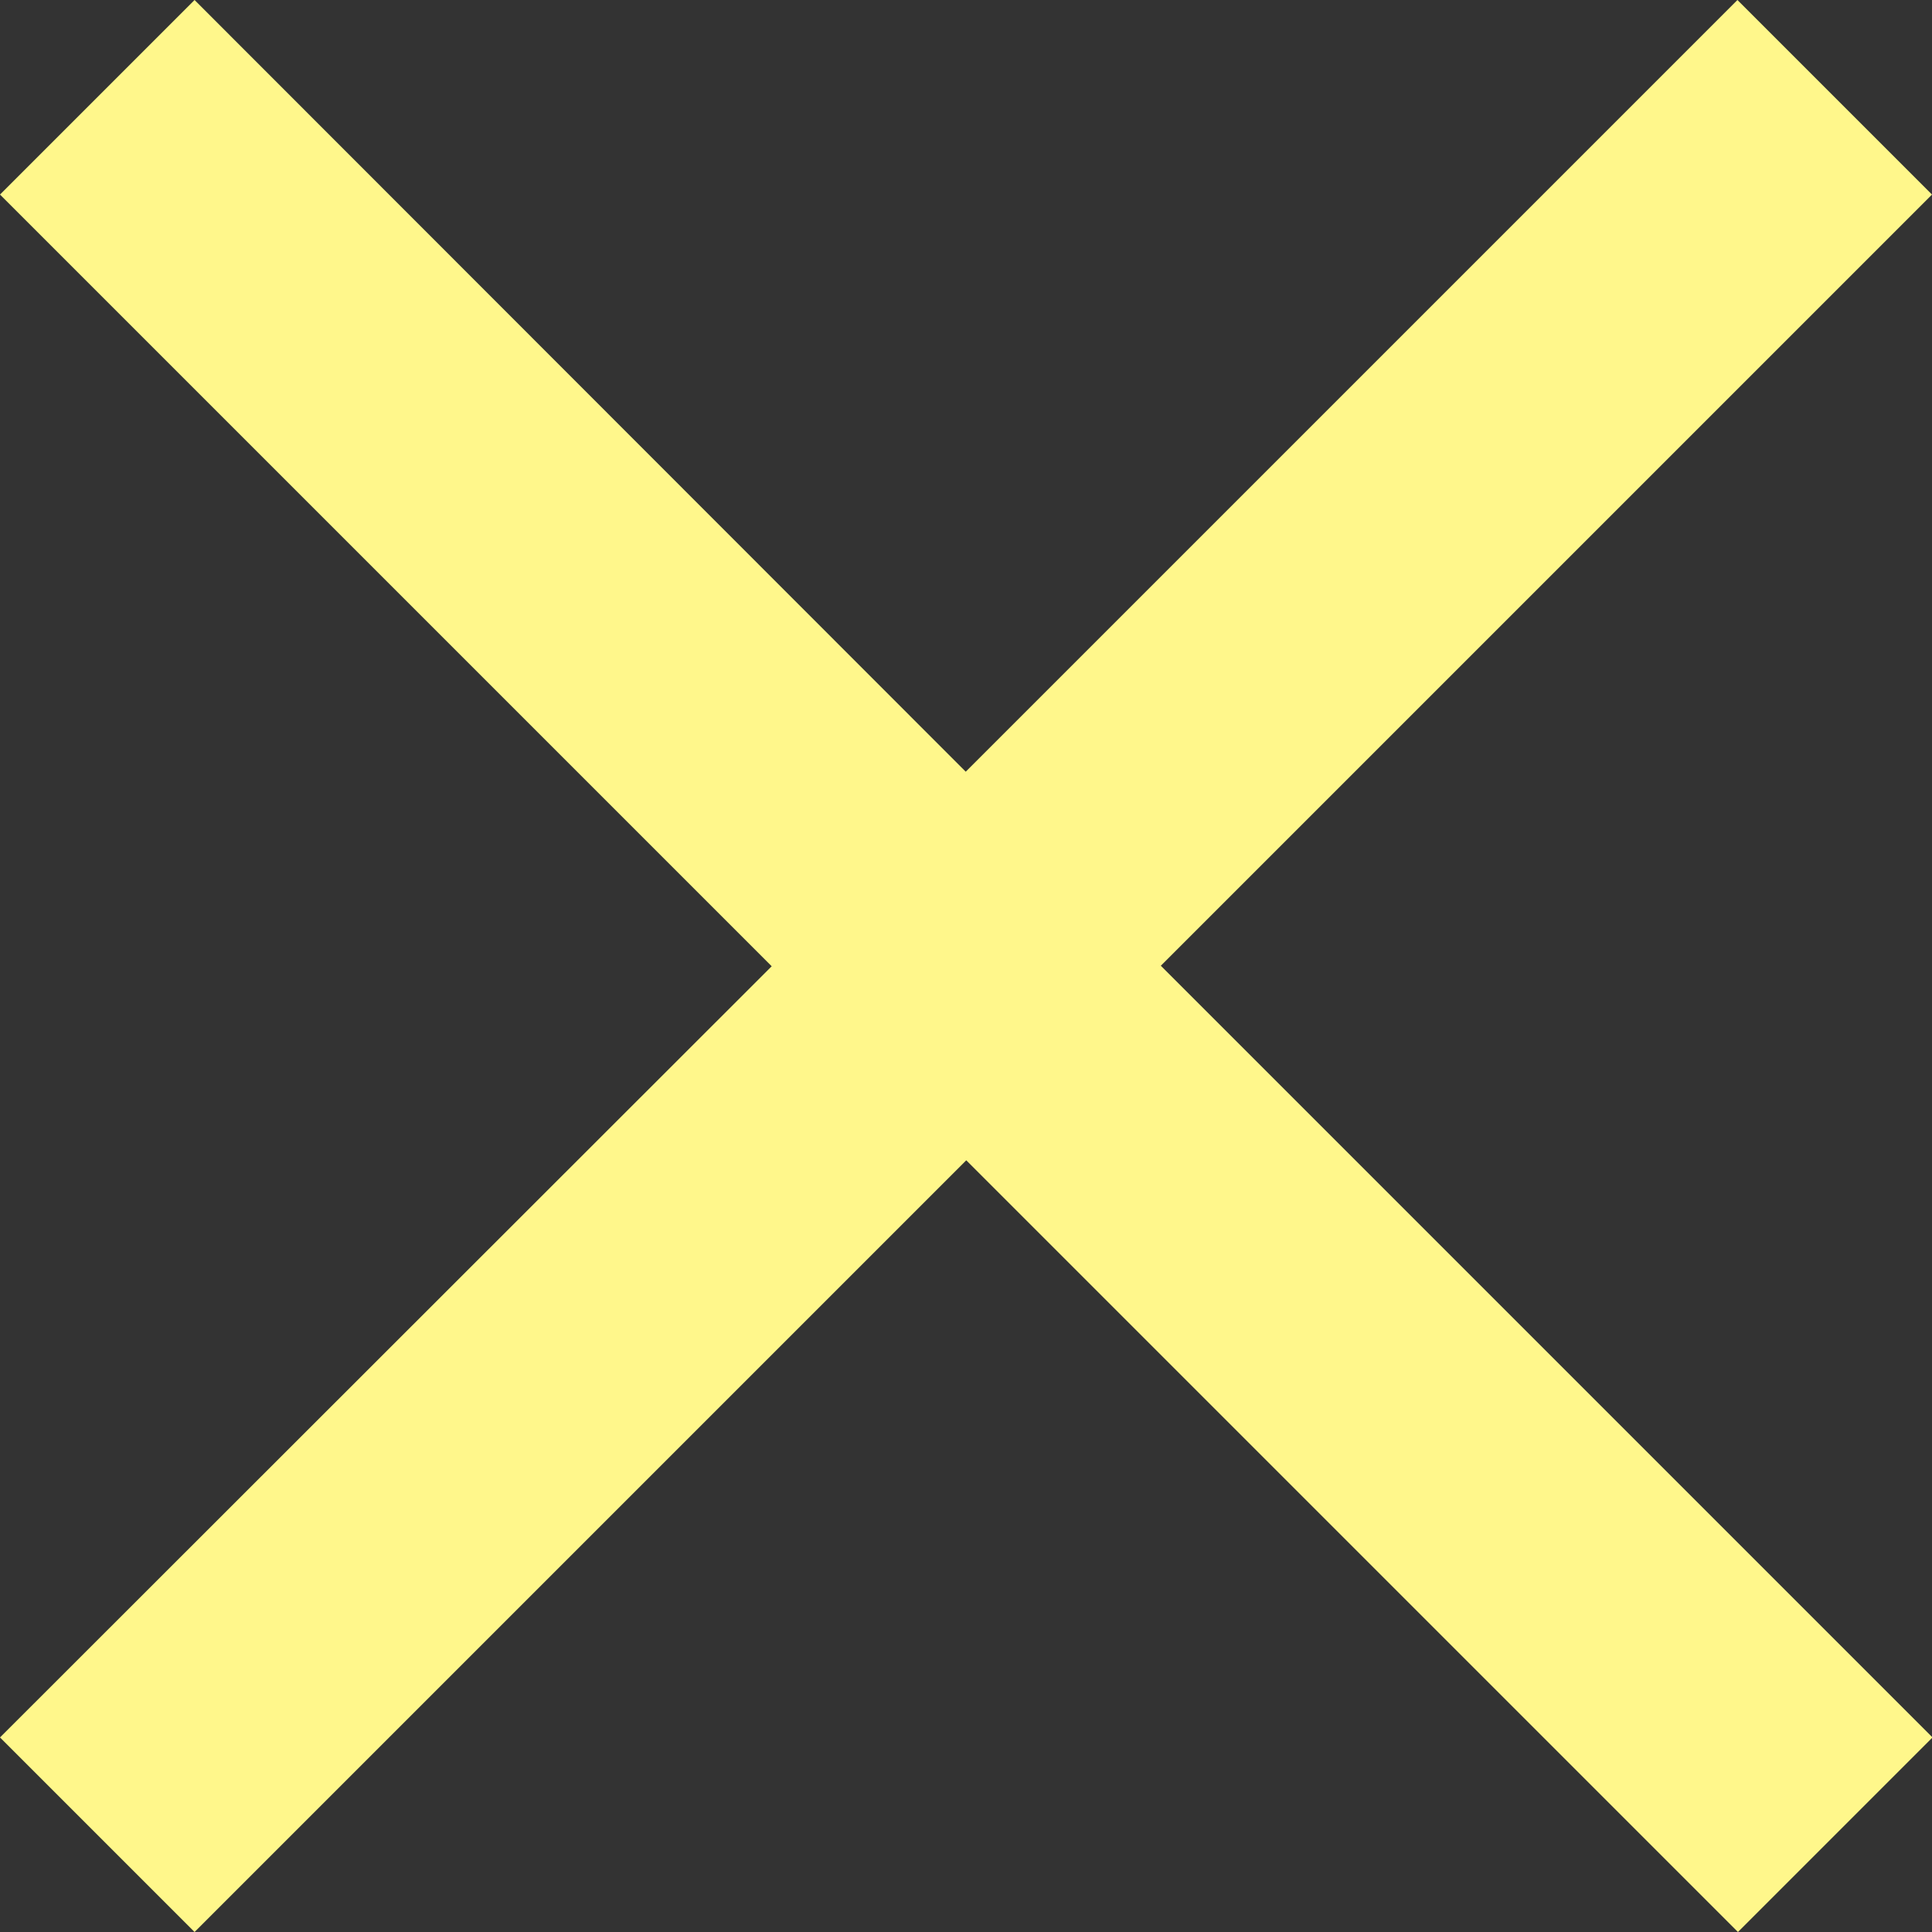 <svg xmlns="http://www.w3.org/2000/svg" width="33.047" height="33.047" viewBox="0 0 33.047 33.047">
  <rect x="0" y="0" width="33.047" height="33.047" fill="#333333" stroke="none"/>
  <path id="Icon_material-close" data-name="Icon material-close" d="M40.547,10.828,37.219,7.5l-13.2,13.2L10.828,7.5,7.5,10.828l13.2,13.2L7.5,37.219l3.328,3.328,13.2-13.2,13.2,13.2,3.328-3.328-13.2-13.2Z" transform="translate(-7.5 -7.5)" fill="#fff78b"/>
</svg>
